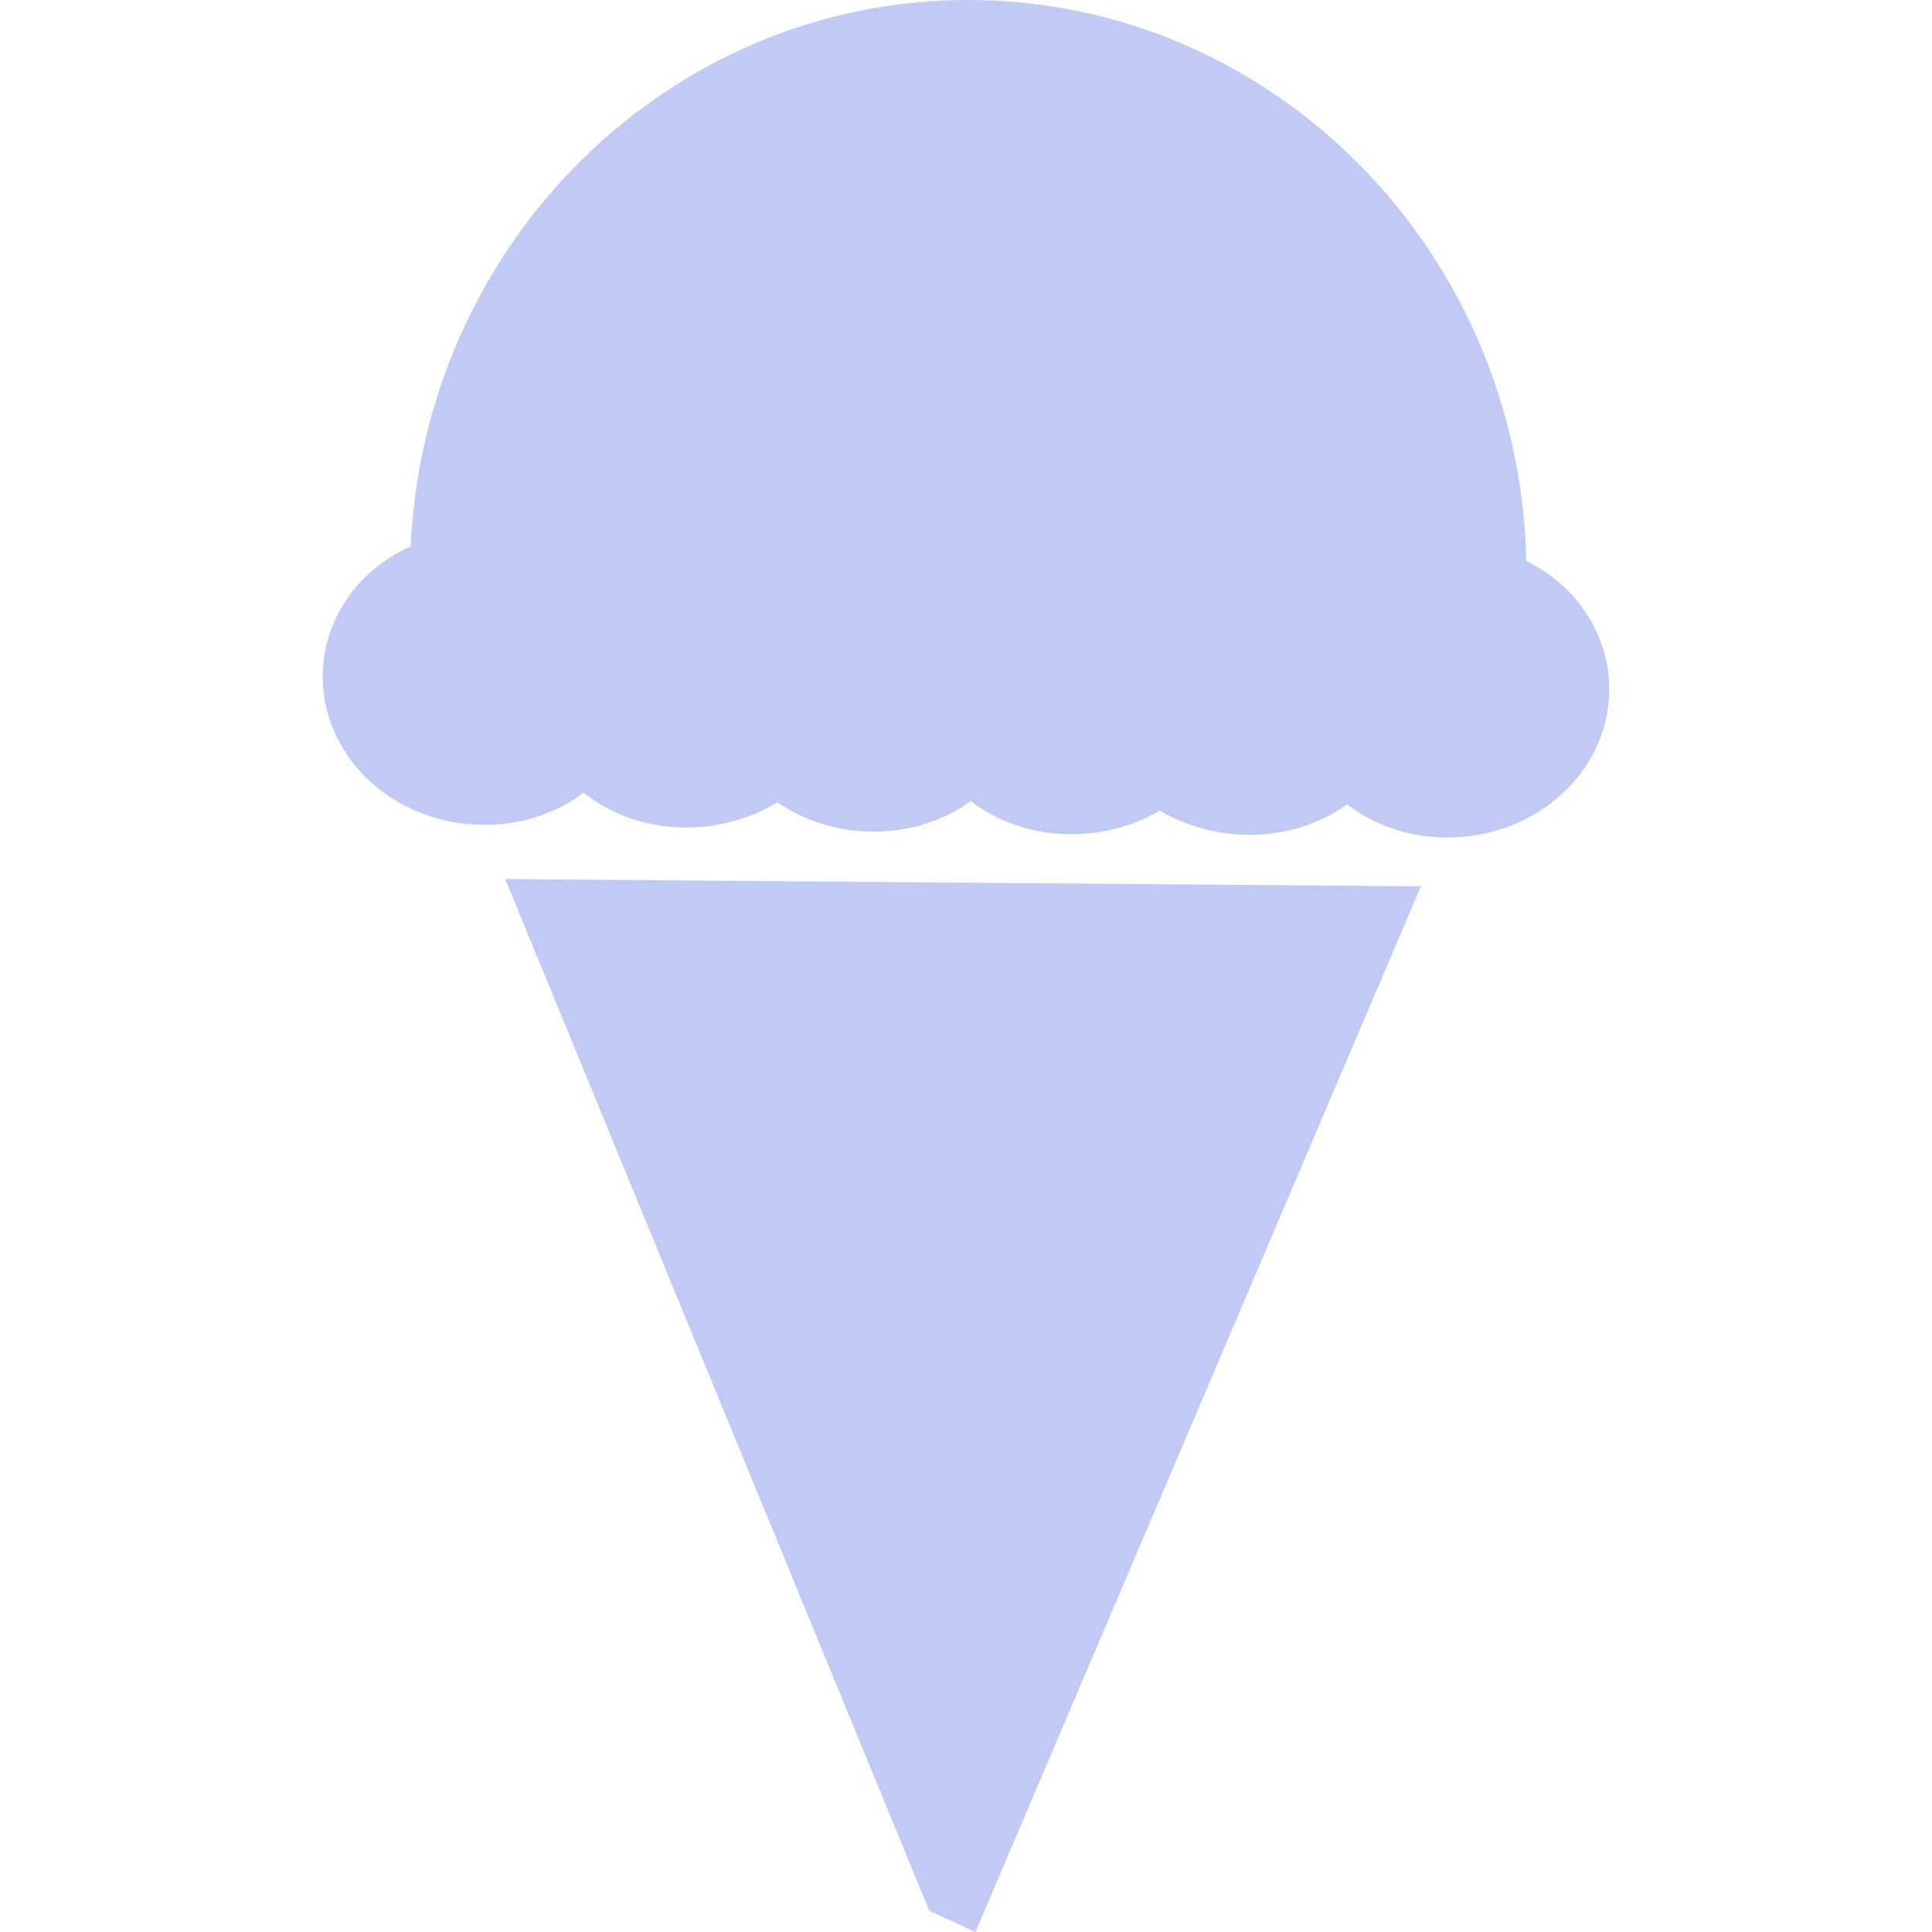 <svg xmlns="http://www.w3.org/2000/svg" style="isolation:isolate" width="16" height="16" viewBox="0 0 16 16">
 <path fill="#c0caf5" fill-rule="evenodd" d="M 3.401 4.525 C 2.966 4.719 2.673 5.13 2.673 5.604 C 2.673 6.282 3.273 6.831 4.012 6.831 C 4.325 6.831 4.612 6.733 4.835 6.564 C 5.059 6.747 5.357 6.853 5.681 6.853 C 5.961 6.853 6.221 6.775 6.44 6.645 C 6.661 6.797 6.936 6.887 7.234 6.887 C 7.539 6.887 7.819 6.794 8.041 6.634 C 8.264 6.808 8.556 6.909 8.872 6.909 C 9.142 6.909 9.393 6.836 9.605 6.714 C 9.821 6.838 10.076 6.914 10.35 6.914 C 10.654 6.914 10.935 6.82 11.157 6.661 L 11.157 6.661 C 11.38 6.835 11.671 6.936 11.988 6.936 C 12.727 6.936 13.327 6.386 13.327 5.708 L 13.327 5.708 C 13.327 5.249 13.052 4.849 12.64 4.645 C 12.584 2.071 10.535 0 8.018 0 L 8.018 0 C 5.541 0 3.517 2.006 3.401 4.525 Z M 4.184 7.28 L 7.696 15.824 L 8.078 16 L 11.767 7.34 L 4.184 7.28 L 4.184 7.28 L 4.184 7.28 Z"/>
</svg>
